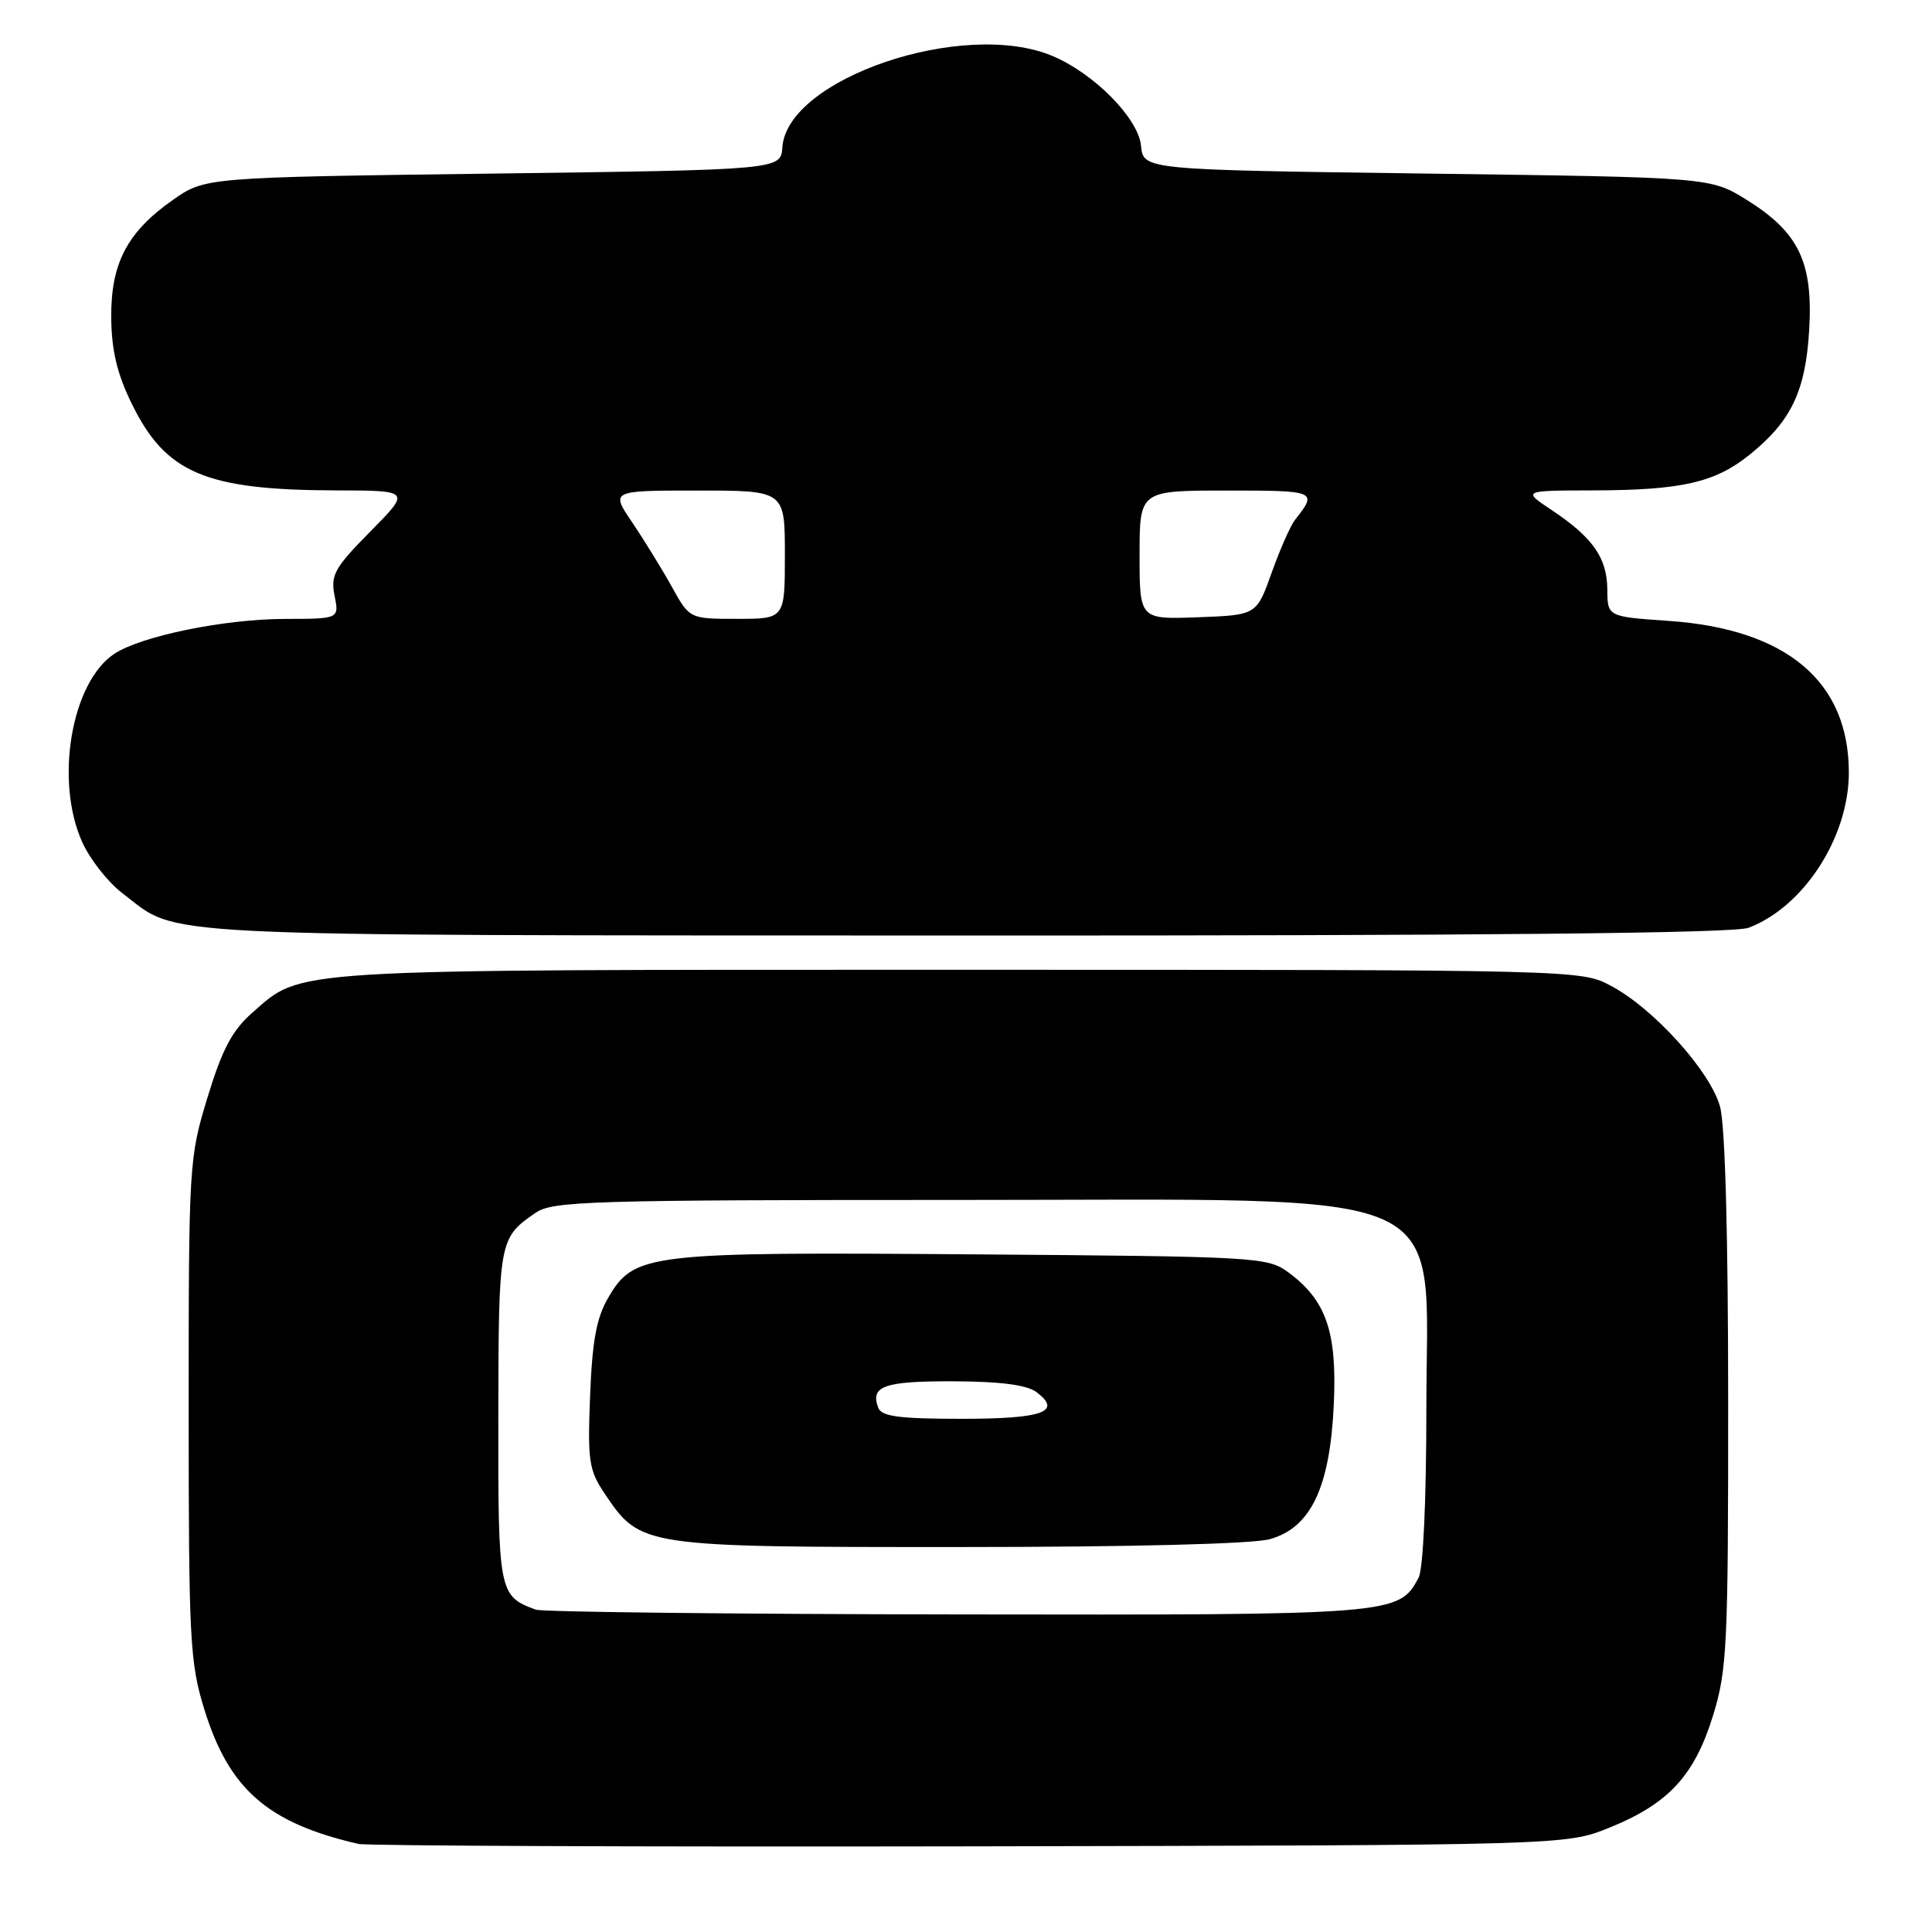 <?xml version="1.0" encoding="UTF-8" standalone="no"?>
<!DOCTYPE svg PUBLIC "-//W3C//DTD SVG 1.1//EN" "http://www.w3.org/Graphics/SVG/1.1/DTD/svg11.dtd" >
<svg xmlns="http://www.w3.org/2000/svg" xmlns:xlink="http://www.w3.org/1999/xlink" version="1.1" viewBox="0 0 256 256">
 <g >
 <path fill="currentColor"
d=" M 213.24 242.18 C 221.07 239.02 224.52 235.29 226.98 227.34 C 228.85 221.29 229.00 218.11 228.99 185.64 C 228.99 163.61 228.59 149.05 227.91 146.62 C 226.62 141.95 219.15 133.67 213.52 130.66 C 209.50 128.50 209.50 128.50 127.00 128.50 C 37.18 128.50 40.12 128.32 33.41 134.21 C 30.76 136.54 29.44 139.04 27.50 145.40 C 25.05 153.44 25.00 154.25 25.00 186.70 C 25.00 217.28 25.16 220.29 27.06 226.46 C 30.34 237.09 35.46 241.56 47.50 244.33 C 48.60 244.58 85.05 244.73 128.50 244.65 C 207.50 244.50 207.50 244.50 213.24 242.18 Z  M 231.68 122.94 C 238.97 120.19 244.94 111.00 244.98 102.46 C 245.03 90.33 236.76 83.34 221.07 82.27 C 213.00 81.71 213.00 81.71 212.98 78.11 C 212.95 73.93 211.06 71.22 205.61 67.59 C 201.72 65.00 201.72 65.00 211.11 64.98 C 222.86 64.95 227.27 63.94 231.87 60.22 C 237.37 55.78 239.26 51.79 239.73 43.64 C 240.24 34.72 238.34 30.78 231.47 26.50 C 226.66 23.50 226.66 23.50 189.08 23.00 C 151.50 22.50 151.50 22.50 151.19 19.31 C 150.84 15.67 144.95 9.71 139.42 7.40 C 127.66 2.49 104.32 10.39 103.67 19.50 C 103.46 22.50 103.46 22.50 65.31 23.00 C 27.17 23.50 27.17 23.50 22.88 26.51 C 16.83 30.77 14.67 34.92 14.74 42.14 C 14.78 46.43 15.52 49.55 17.46 53.50 C 21.96 62.70 27.22 64.93 44.47 64.98 C 54.43 65.00 54.43 65.00 49.08 70.42 C 44.32 75.24 43.79 76.19 44.33 78.92 C 44.95 82.00 44.95 82.00 37.73 82.01 C 29.71 82.03 18.77 84.27 15.17 86.62 C 9.45 90.37 7.22 103.48 10.91 111.62 C 11.94 113.88 14.31 116.90 16.19 118.33 C 23.94 124.24 17.53 123.92 127.68 123.96 C 196.70 123.99 229.76 123.66 231.68 122.94 Z  M 71.00 213.29 C 66.08 211.48 66.00 211.06 66.03 187.60 C 66.07 164.29 66.11 164.06 70.97 160.70 C 73.23 159.15 78.18 159.00 127.04 159.00 C 194.27 159.00 189.00 156.65 189.00 186.64 C 189.00 198.78 188.58 207.92 187.97 209.06 C 185.34 213.97 184.89 214.01 126.80 213.92 C 96.93 213.88 71.83 213.59 71.00 213.29 Z  M 168.25 203.95 C 173.71 202.43 176.24 197.08 176.74 186.00 C 177.17 176.44 175.72 172.27 170.68 168.57 C 167.96 166.57 166.48 166.49 129.14 166.21 C 85.66 165.88 84.02 166.07 80.58 171.98 C 79.03 174.63 78.47 177.70 78.19 184.98 C 77.85 193.66 78.03 194.81 80.18 198.00 C 84.88 204.96 85.10 205.00 127.00 204.99 C 149.94 204.99 165.96 204.58 168.25 203.95 Z  M 89.02 77.75 C 87.72 75.41 85.37 71.59 83.79 69.25 C 80.90 65.00 80.90 65.00 92.45 65.00 C 104.00 65.00 104.00 65.00 104.00 73.50 C 104.00 82.00 104.00 82.00 97.68 82.00 C 91.37 82.00 91.37 82.00 89.02 77.75 Z  M 151.00 73.54 C 151.00 65.00 151.00 65.00 162.56 65.00 C 174.48 65.00 174.61 65.06 171.59 68.89 C 170.99 69.66 169.60 72.81 168.50 75.89 C 166.50 81.50 166.50 81.50 158.75 81.79 C 151.00 82.08 151.00 82.08 151.00 73.54 Z  M 116.38 186.55 C 115.27 183.66 117.14 183.00 126.31 183.03 C 132.60 183.05 136.08 183.51 137.35 184.47 C 140.79 187.07 138.19 188.00 127.41 188.00 C 119.18 188.00 116.82 187.69 116.38 186.55 Z "/>
</g>
</svg>